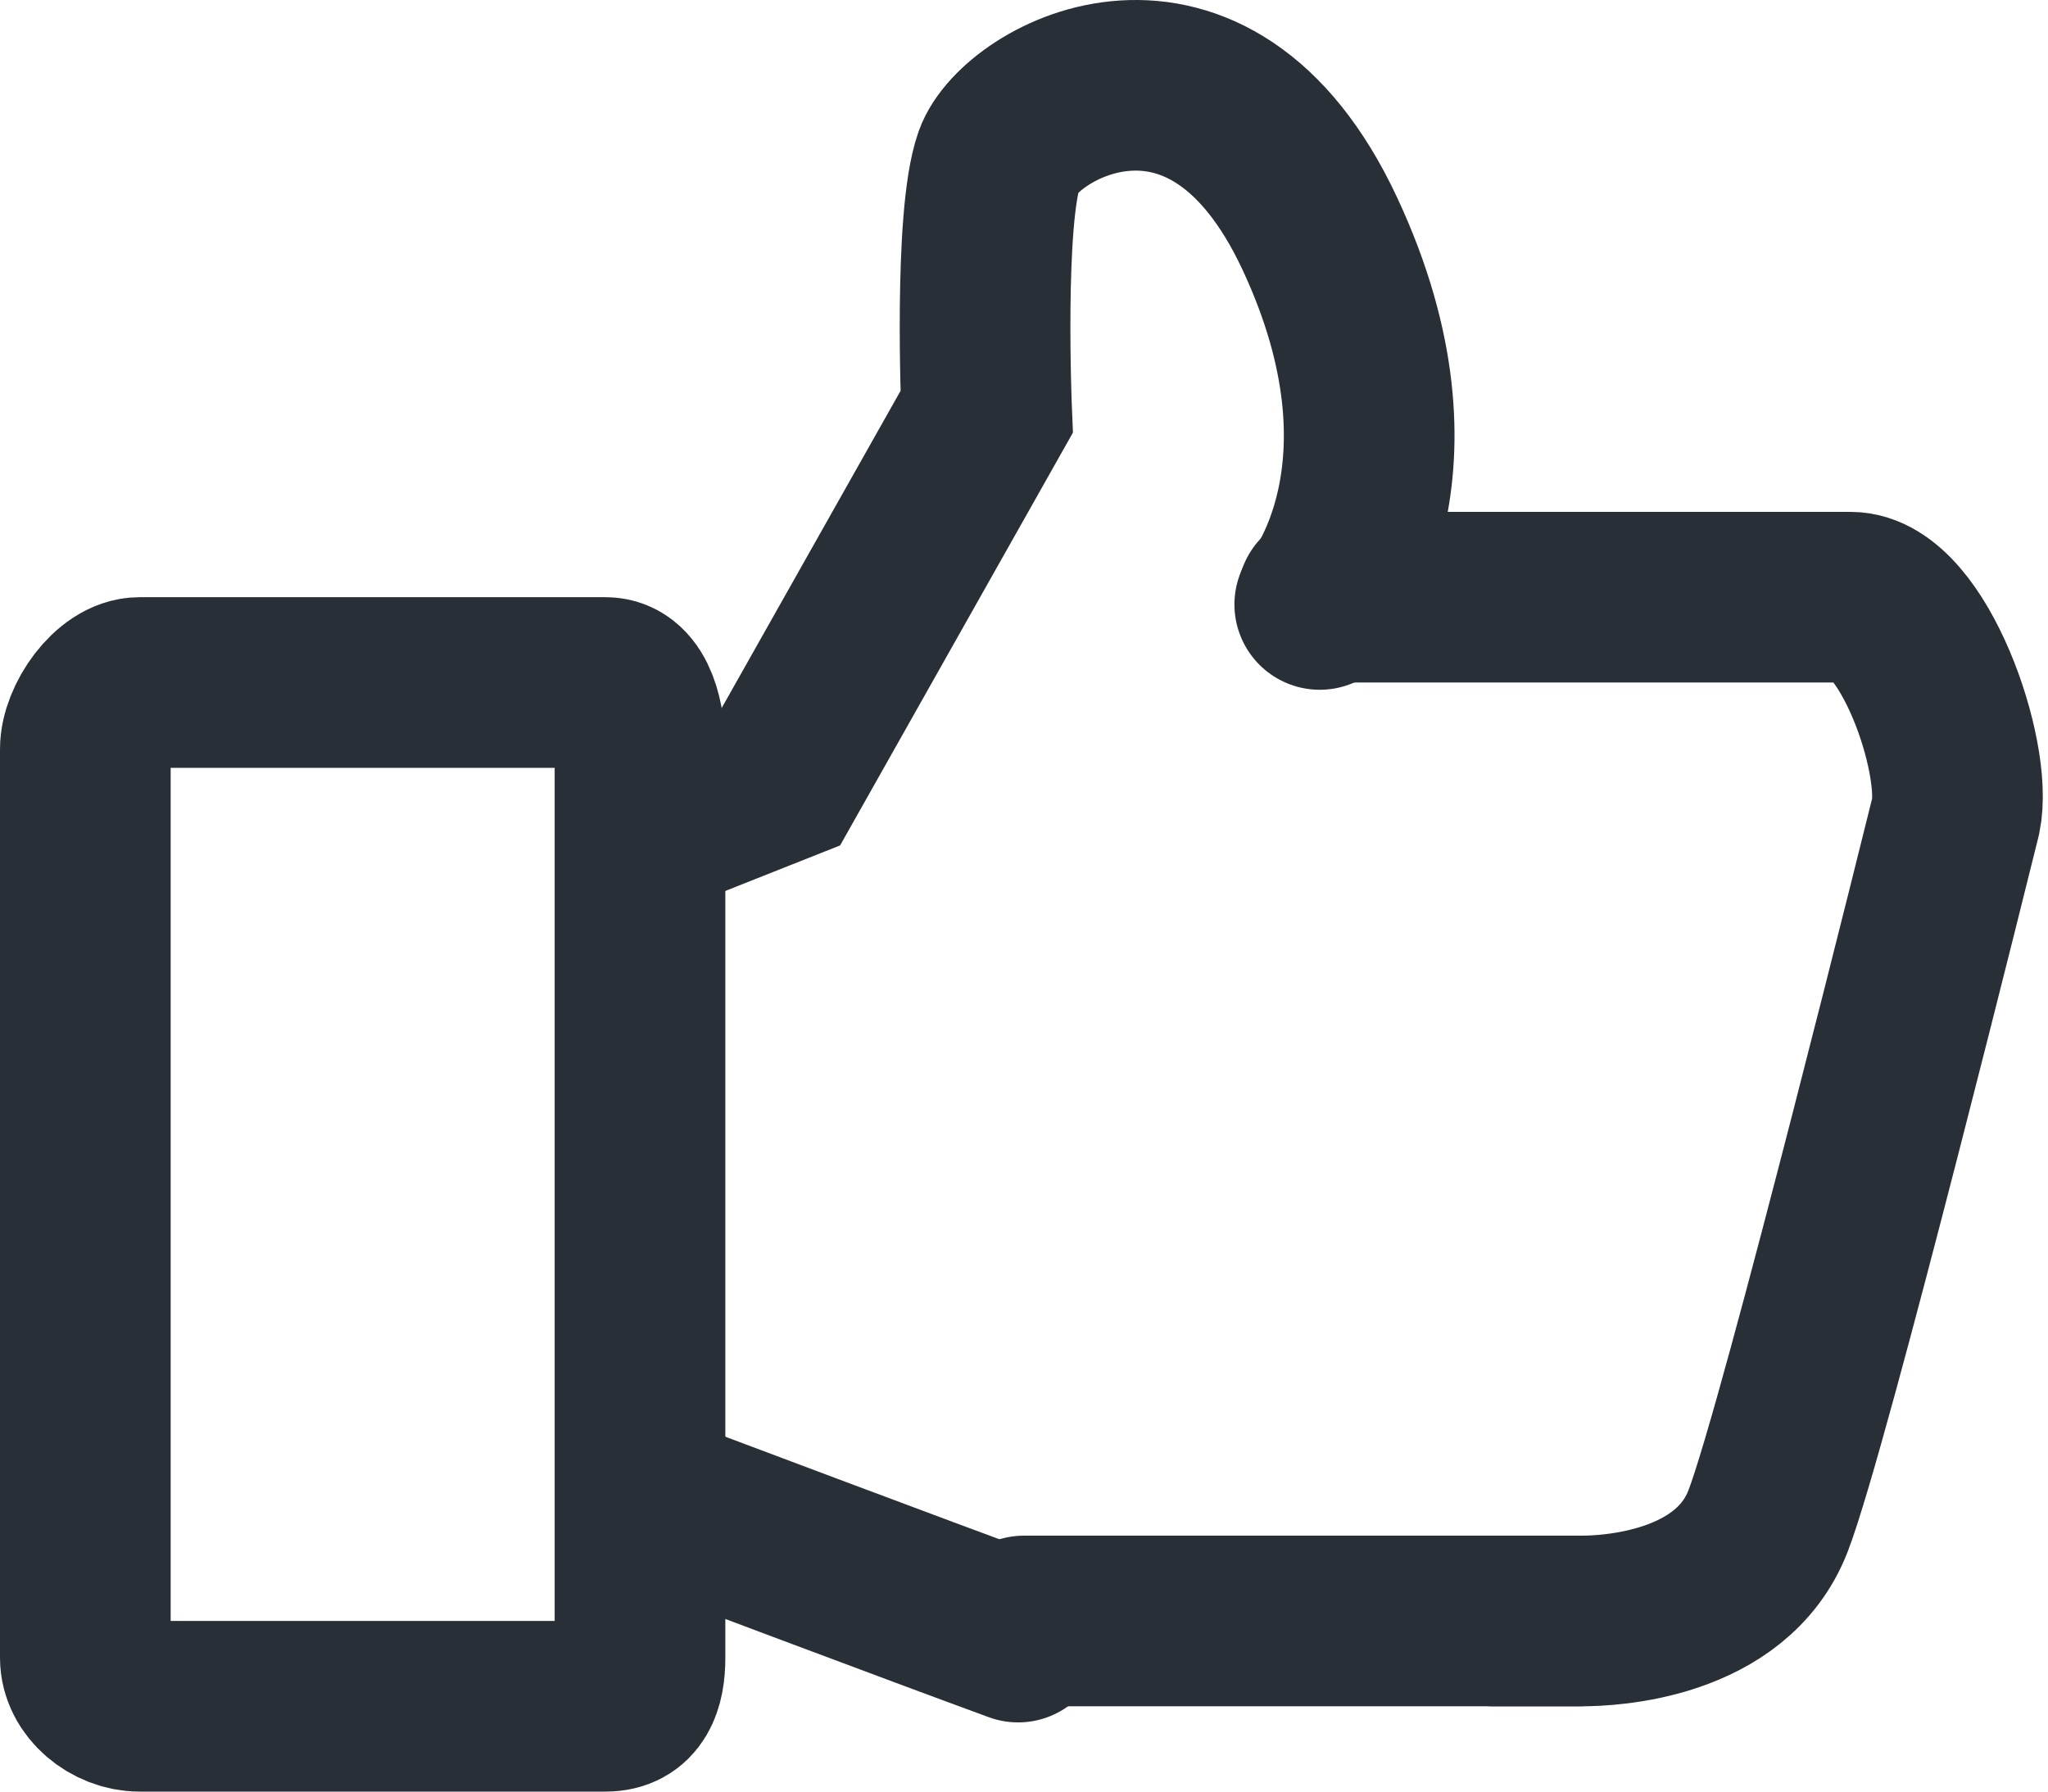 <?xml version="1.0" encoding="UTF-8" standalone="no"?>
<svg width="48px" height="42px" viewBox="0 0 48 42" version="1.1" xmlns="http://www.w3.org/2000/svg" xmlns:xlink="http://www.w3.org/1999/xlink">
    <!-- Generator: Sketch 39.1 (31720) - http://www.bohemiancoding.com/sketch -->
    <title>Icon</title>
    <desc>Created with Sketch.</desc>
    <defs></defs>
    <g id="Page-1" stroke="none" stroke-width="1" fill="none" fill-rule="evenodd">
        <g id="Desktop-HD" transform="translate(-1237, -2381)" stroke="#292F36" stroke-width="4">
            <g id="Group-19" transform="translate(-1, 0)">
                <g id="Group-11" transform="translate(906, 2074)">
                    <g id="Icon" transform="translate(334, 309)">
                        <path d="M0,15.561 C0,14.933 0.64,14 1.271,14 L12.193,14 C12.828,14 13,14.938 13,15.561 L13,36.863 C13,37.491 12.825,38 12.193,38 L1.271,38 C0.636,38 0,37.486 0,36.863 L0,15.561 L0,15.561 Z" id="Stroke-70"></path>
                        <path d="M29,12 L41.372,12 C42.837,12 44.129,15.754 43.837,17.129 C43.837,17.129 40.298,31.436 39.438,33.659 C38.577,35.882 35.696,36 35.078,36 L33,36" id="Stroke-72" stroke-linecap="round" stroke-linejoin="bevel"></path>
                        <path d="M14.029,17.12 L16.295,16.221 L21.125,7.655 C21.125,7.655 20.934,3.115 21.415,1.749 C21.897,0.384 26.325,-2.105 28.932,3.474 C31.538,9.052 28.932,12.17 28.932,12.17" id="Stroke-74" stroke-linecap="round"></path>
                        <path d="M21.862,36.378 C19.586,35.546 13.728,33.339 13.728,33.339" id="Stroke-76" stroke-linecap="round" stroke-linejoin="bevel"></path>
                        <path d="M22,36 L35,36" id="Stroke-78" stroke-linecap="round"></path>
                    </g>
                </g>
            </g>
        </g>
    </g>
</svg>